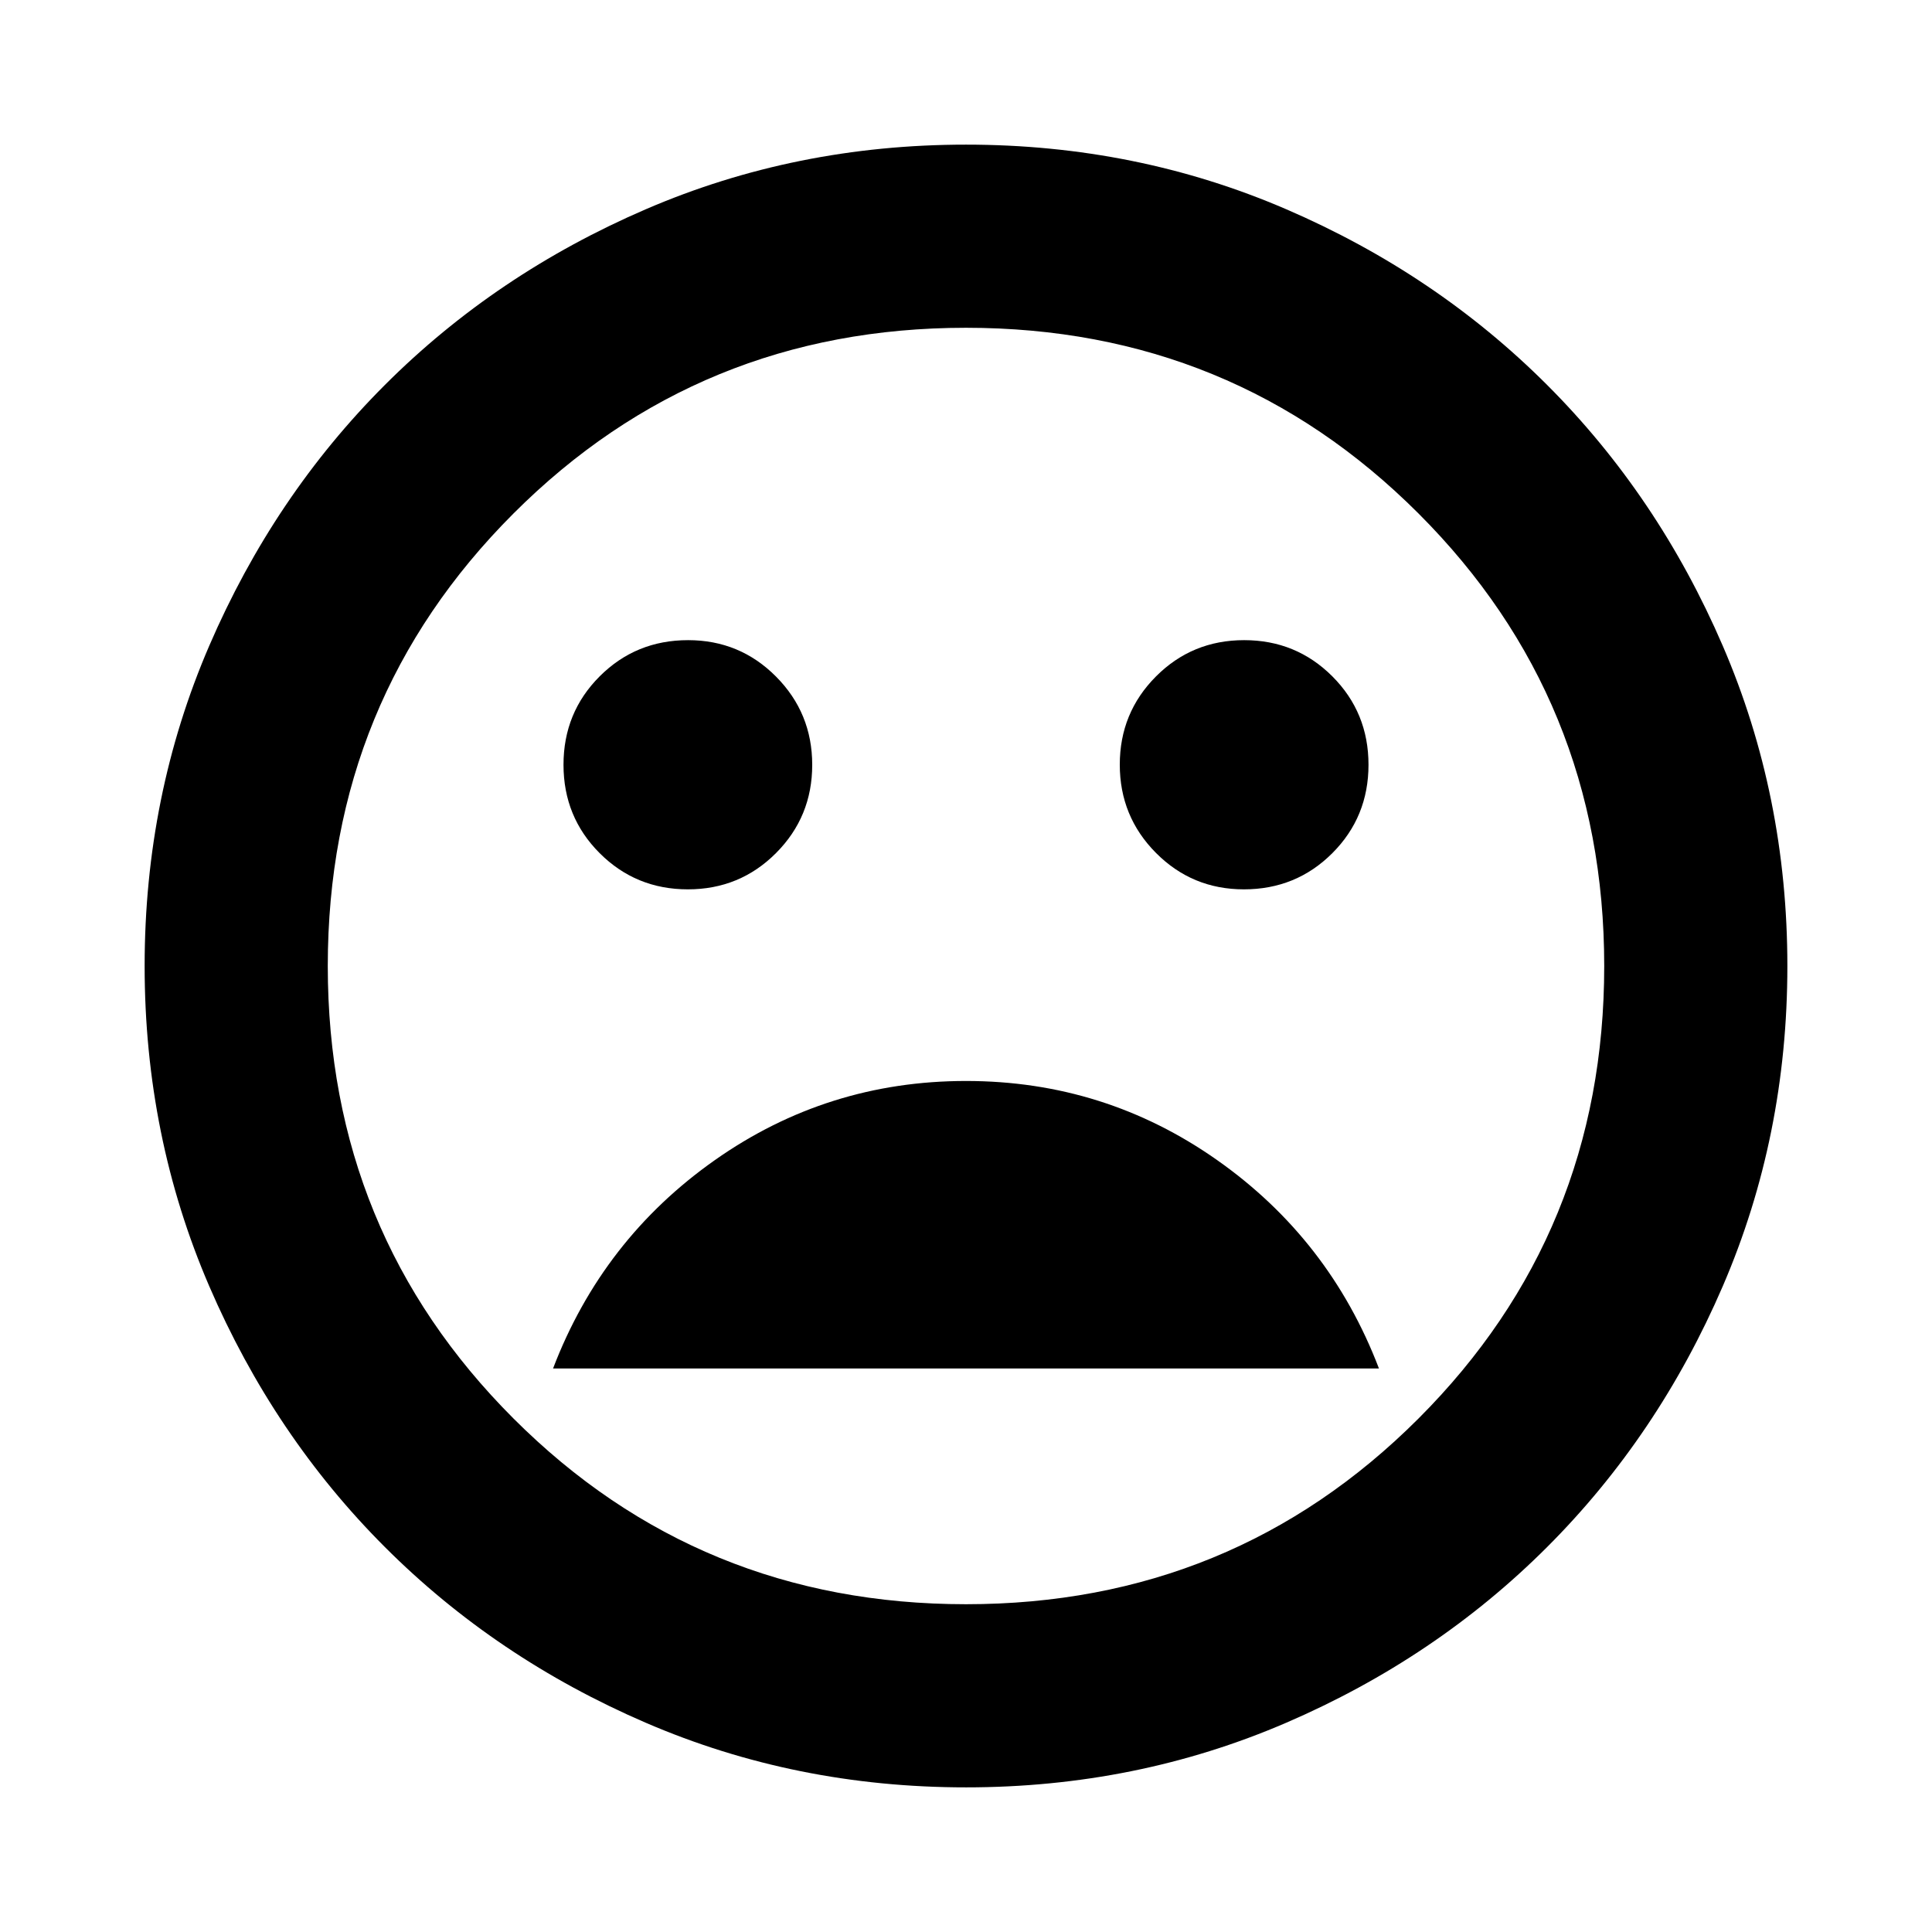 <svg xmlns="http://www.w3.org/2000/svg" height="24" viewBox="0 -960 960 960" width="24"><path d="M618.087-518.087q25.956 0 43.935-17.978Q680-554.043 680-580t-17.978-43.935q-17.979-17.978-43.816-17.978-25.836 0-43.815 18.041-17.978 18.042-17.978 43.816 0 25.773 17.988 43.871 17.988 18.098 43.686 18.098Zm-276.293 0q25.836 0 43.815-18.041 17.978-18.042 17.978-43.816 0-25.773-17.988-43.871-17.988-18.098-43.686-18.098-25.956 0-43.935 17.978Q280-605.957 280-580t17.978 43.935q17.979 17.978 43.816 17.978ZM480-422.87q-68.957 0-124.815 39.337Q299.326-344.196 274.804-280h410.392q-24.522-64.196-80.381-103.533Q548.957-422.87 480-422.87Zm-.02 351q-84.654 0-159.089-32.097-74.435-32.098-129.63-87.294-55.196-55.195-87.294-129.65-32.098-74.455-32.098-159.109 0-84.654 32.098-159.089t87.294-129.63q55.195-55.196 129.65-87.294 74.455-32.098 159.109-32.098 84.654 0 159.089 32.098t129.63 87.294q55.196 55.195 87.294 129.65 32.098 74.455 32.098 159.109 0 84.654-32.098 159.089t-87.294 129.63q-55.195 55.196-129.65 87.294-74.455 32.098-159.109 32.098ZM480-480Zm0 317.13q132.565 0 224.848-92.282Q797.13-347.435 797.13-480t-92.282-224.848Q612.565-797.13 480-797.13t-224.848 92.282Q162.87-612.565 162.87-480t92.282 224.848Q347.435-162.87 480-162.87Z"/></svg>